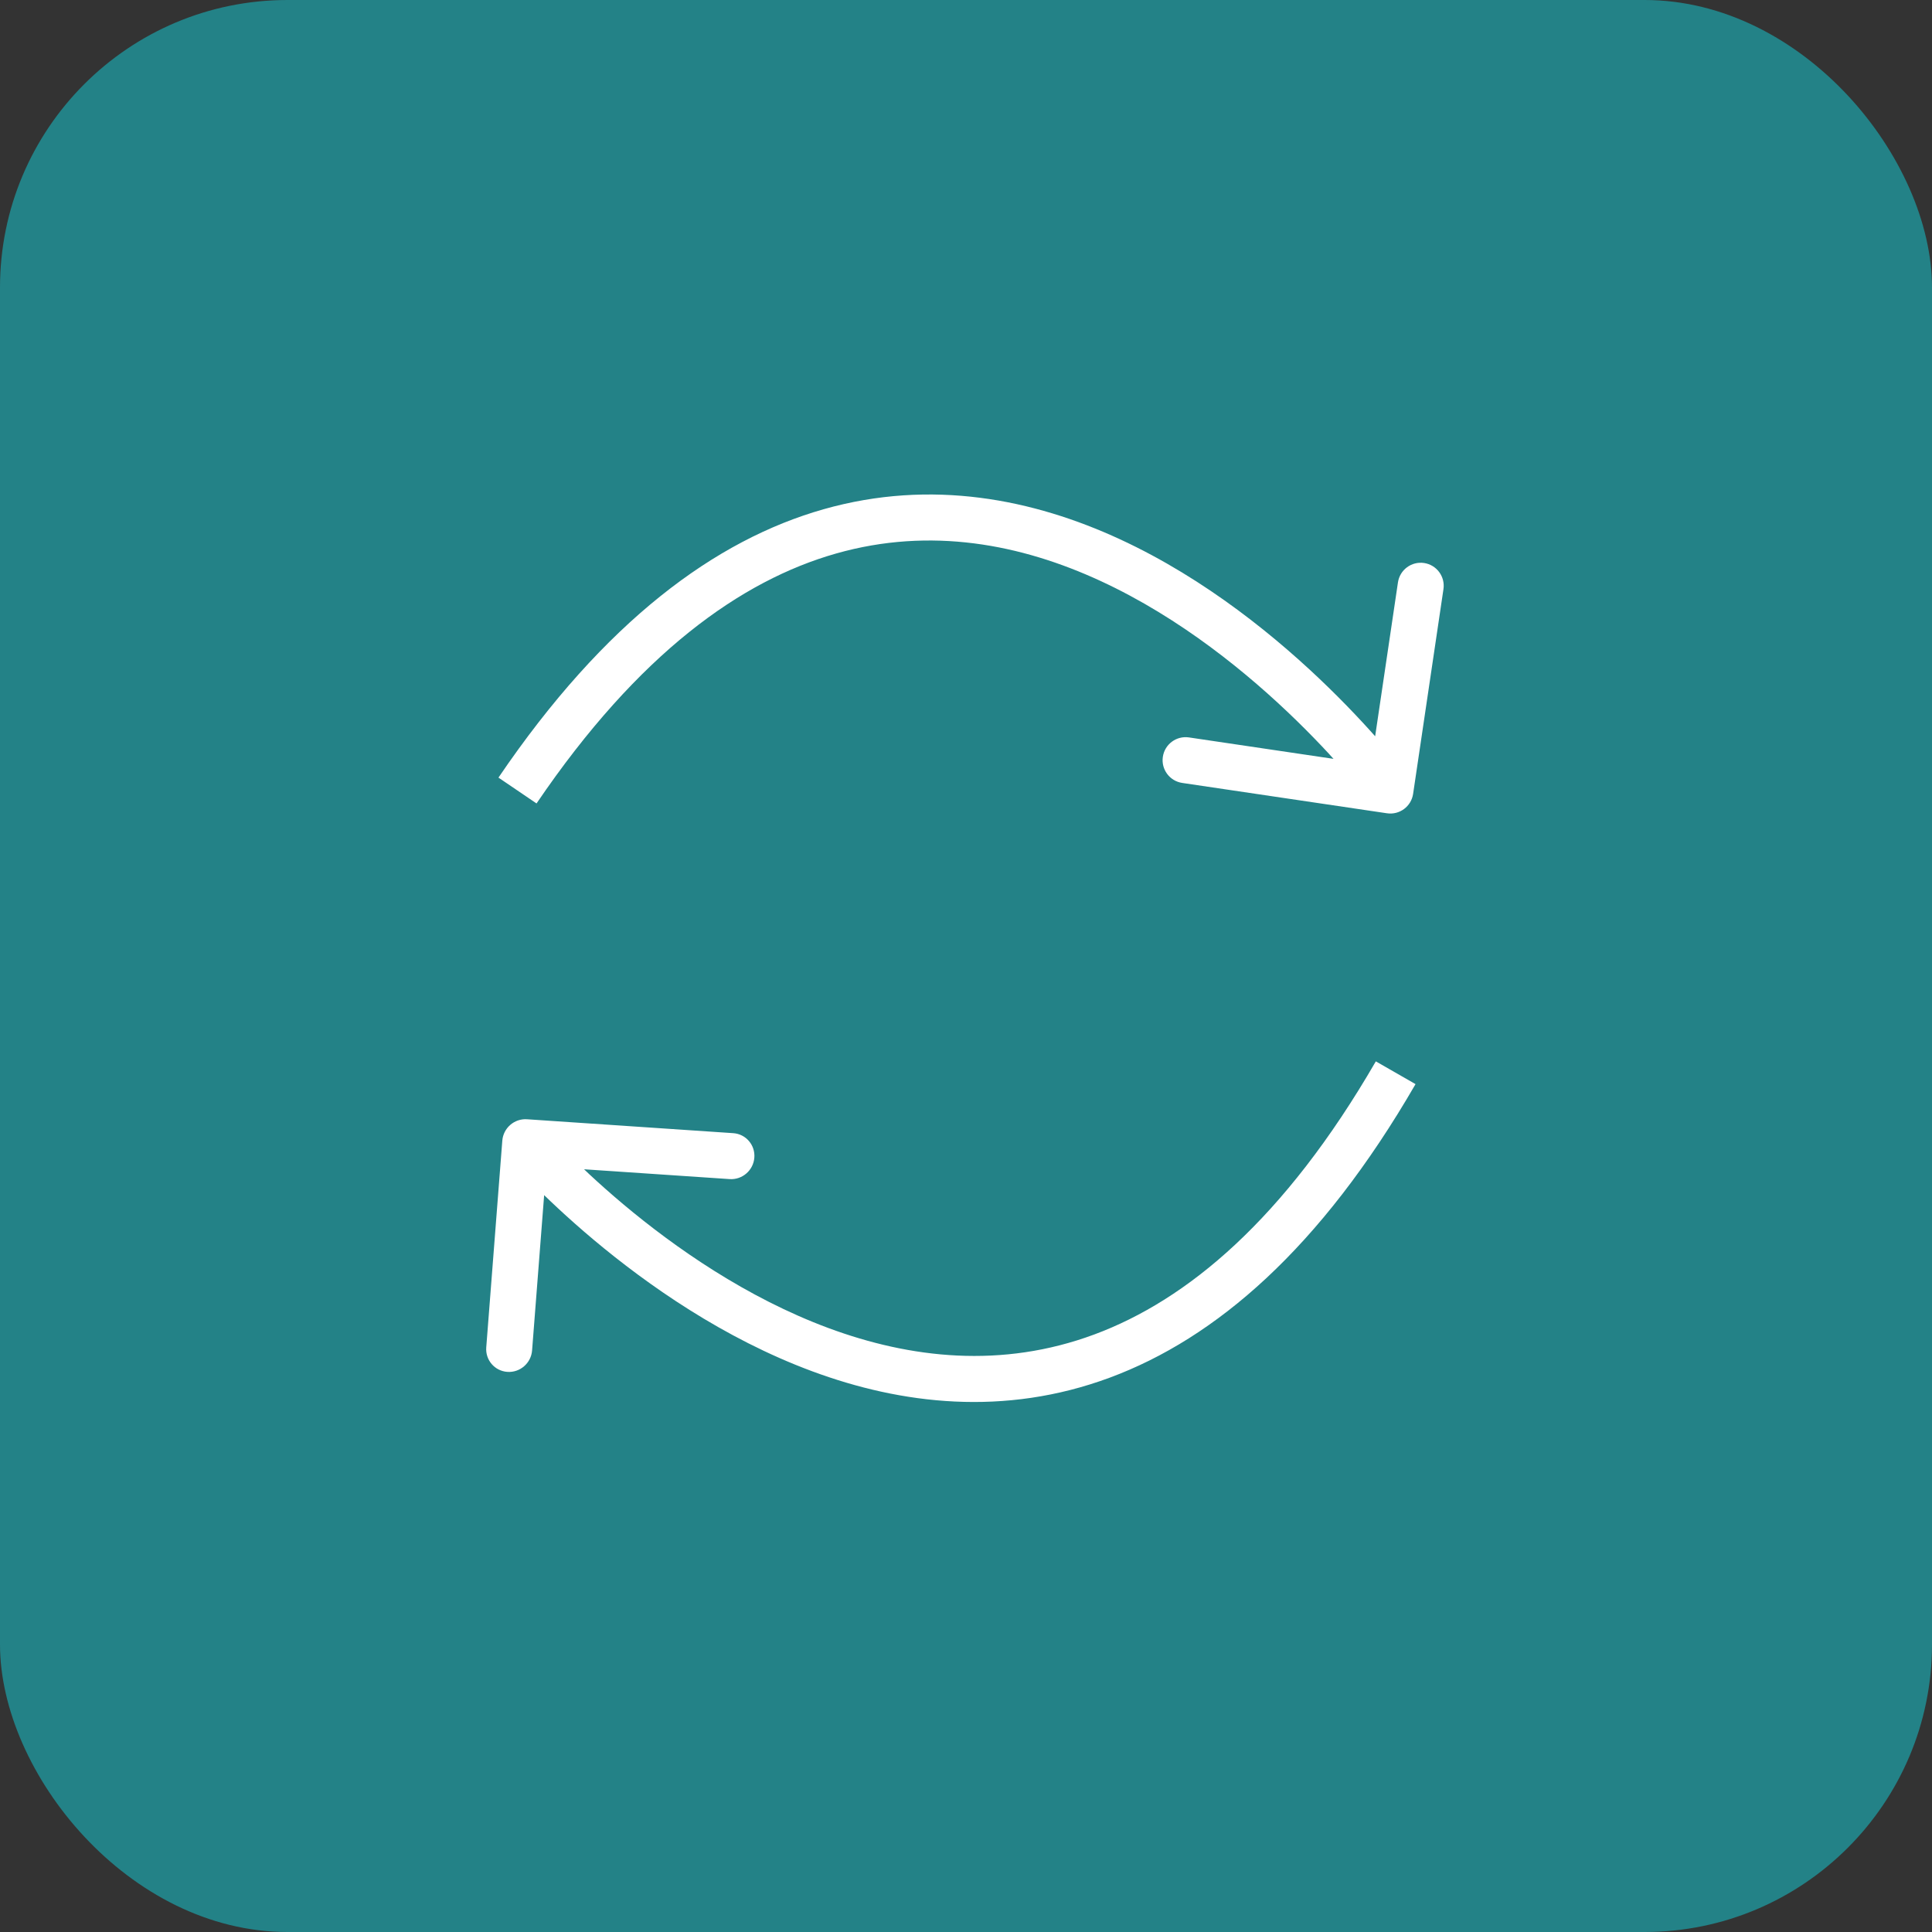 <svg width="168" height="168" viewBox="0 0 168 168" fill="none" xmlns="http://www.w3.org/2000/svg">
<rect x="0" y="0" width="168" height="168" fill="#333333" stroke="none"/>
<rect width="168" height="168" rx="25" fill="#238287"/>
<path d="M120.608 70.72C121.7 70.882 122.717 70.127 122.879 69.035L125.518 51.229C125.68 50.136 124.925 49.119 123.833 48.957C122.74 48.795 121.723 49.55 121.561 50.643L119.216 66.47L103.389 64.124C102.296 63.962 101.279 64.717 101.117 65.81C100.955 66.902 101.71 67.919 102.802 68.081L120.608 70.72ZM46.655 69.865C55.544 56.773 64.472 50.469 72.708 48.13C80.94 45.791 88.793 47.325 95.713 50.525C102.652 53.733 108.553 58.575 112.746 62.662C114.835 64.698 116.483 66.529 117.604 67.847C118.165 68.505 118.593 69.034 118.878 69.395C119.021 69.576 119.128 69.714 119.198 69.805C119.233 69.851 119.258 69.885 119.275 69.906C119.283 69.917 119.288 69.925 119.292 69.929C119.293 69.931 119.295 69.933 119.295 69.933C119.295 69.934 119.295 69.934 119.295 69.934C119.295 69.933 119.295 69.933 120.901 68.741C122.507 67.55 122.507 67.549 122.506 67.548C122.505 67.547 122.504 67.546 122.503 67.544C122.501 67.542 122.499 67.538 122.496 67.534C122.489 67.526 122.481 67.514 122.47 67.5C122.447 67.47 122.416 67.428 122.375 67.374C122.292 67.267 122.172 67.112 122.016 66.914C121.703 66.518 121.244 65.952 120.65 65.254C119.463 63.859 117.731 61.934 115.538 59.797C111.167 55.537 104.894 50.363 97.392 46.894C89.87 43.417 81.015 41.612 71.615 44.282C62.219 46.95 52.592 54.001 43.345 67.618L46.655 69.865Z" fill="white"/>
<path d="M45.826 97.327C44.726 97.253 43.764 98.087 43.679 99.189L42.283 117.163C42.197 118.266 43.02 119.22 44.12 119.294C45.221 119.369 46.182 118.535 46.268 117.432L47.509 101.455L63.448 102.53C64.548 102.604 65.51 101.77 65.595 100.667C65.681 99.564 64.858 98.61 63.758 98.536L45.826 97.327ZM119.637 92.293C111.675 106.056 103.206 113.054 95.153 116.042C87.104 119.029 79.167 118.125 72.045 115.485C64.904 112.837 58.684 108.478 54.221 104.737C51.998 102.873 50.229 101.177 49.019 99.953C48.415 99.341 47.952 98.847 47.642 98.51C47.487 98.341 47.371 98.212 47.295 98.126C47.257 98.084 47.229 98.052 47.212 98.032C47.203 98.022 47.197 98.015 47.193 98.01C47.191 98.008 47.19 98.007 47.189 98.006C47.189 98.006 47.189 98.006 47.189 98.006C47.189 98.006 47.19 98.007 45.671 99.324C44.153 100.641 44.154 100.642 44.154 100.643C44.155 100.644 44.156 100.645 44.157 100.646C44.159 100.648 44.162 100.652 44.165 100.656C44.172 100.663 44.182 100.674 44.194 100.688C44.218 100.716 44.252 100.755 44.297 100.805C44.387 100.906 44.517 101.051 44.687 101.236C45.026 101.606 45.522 102.134 46.163 102.783C47.443 104.079 49.303 105.861 51.637 107.818C56.29 111.718 62.902 116.378 70.623 119.241C78.363 122.11 87.317 123.205 96.507 119.794C105.692 116.385 114.808 108.588 123.09 94.272L119.637 92.293Z" fill="white"/>
</svg>
